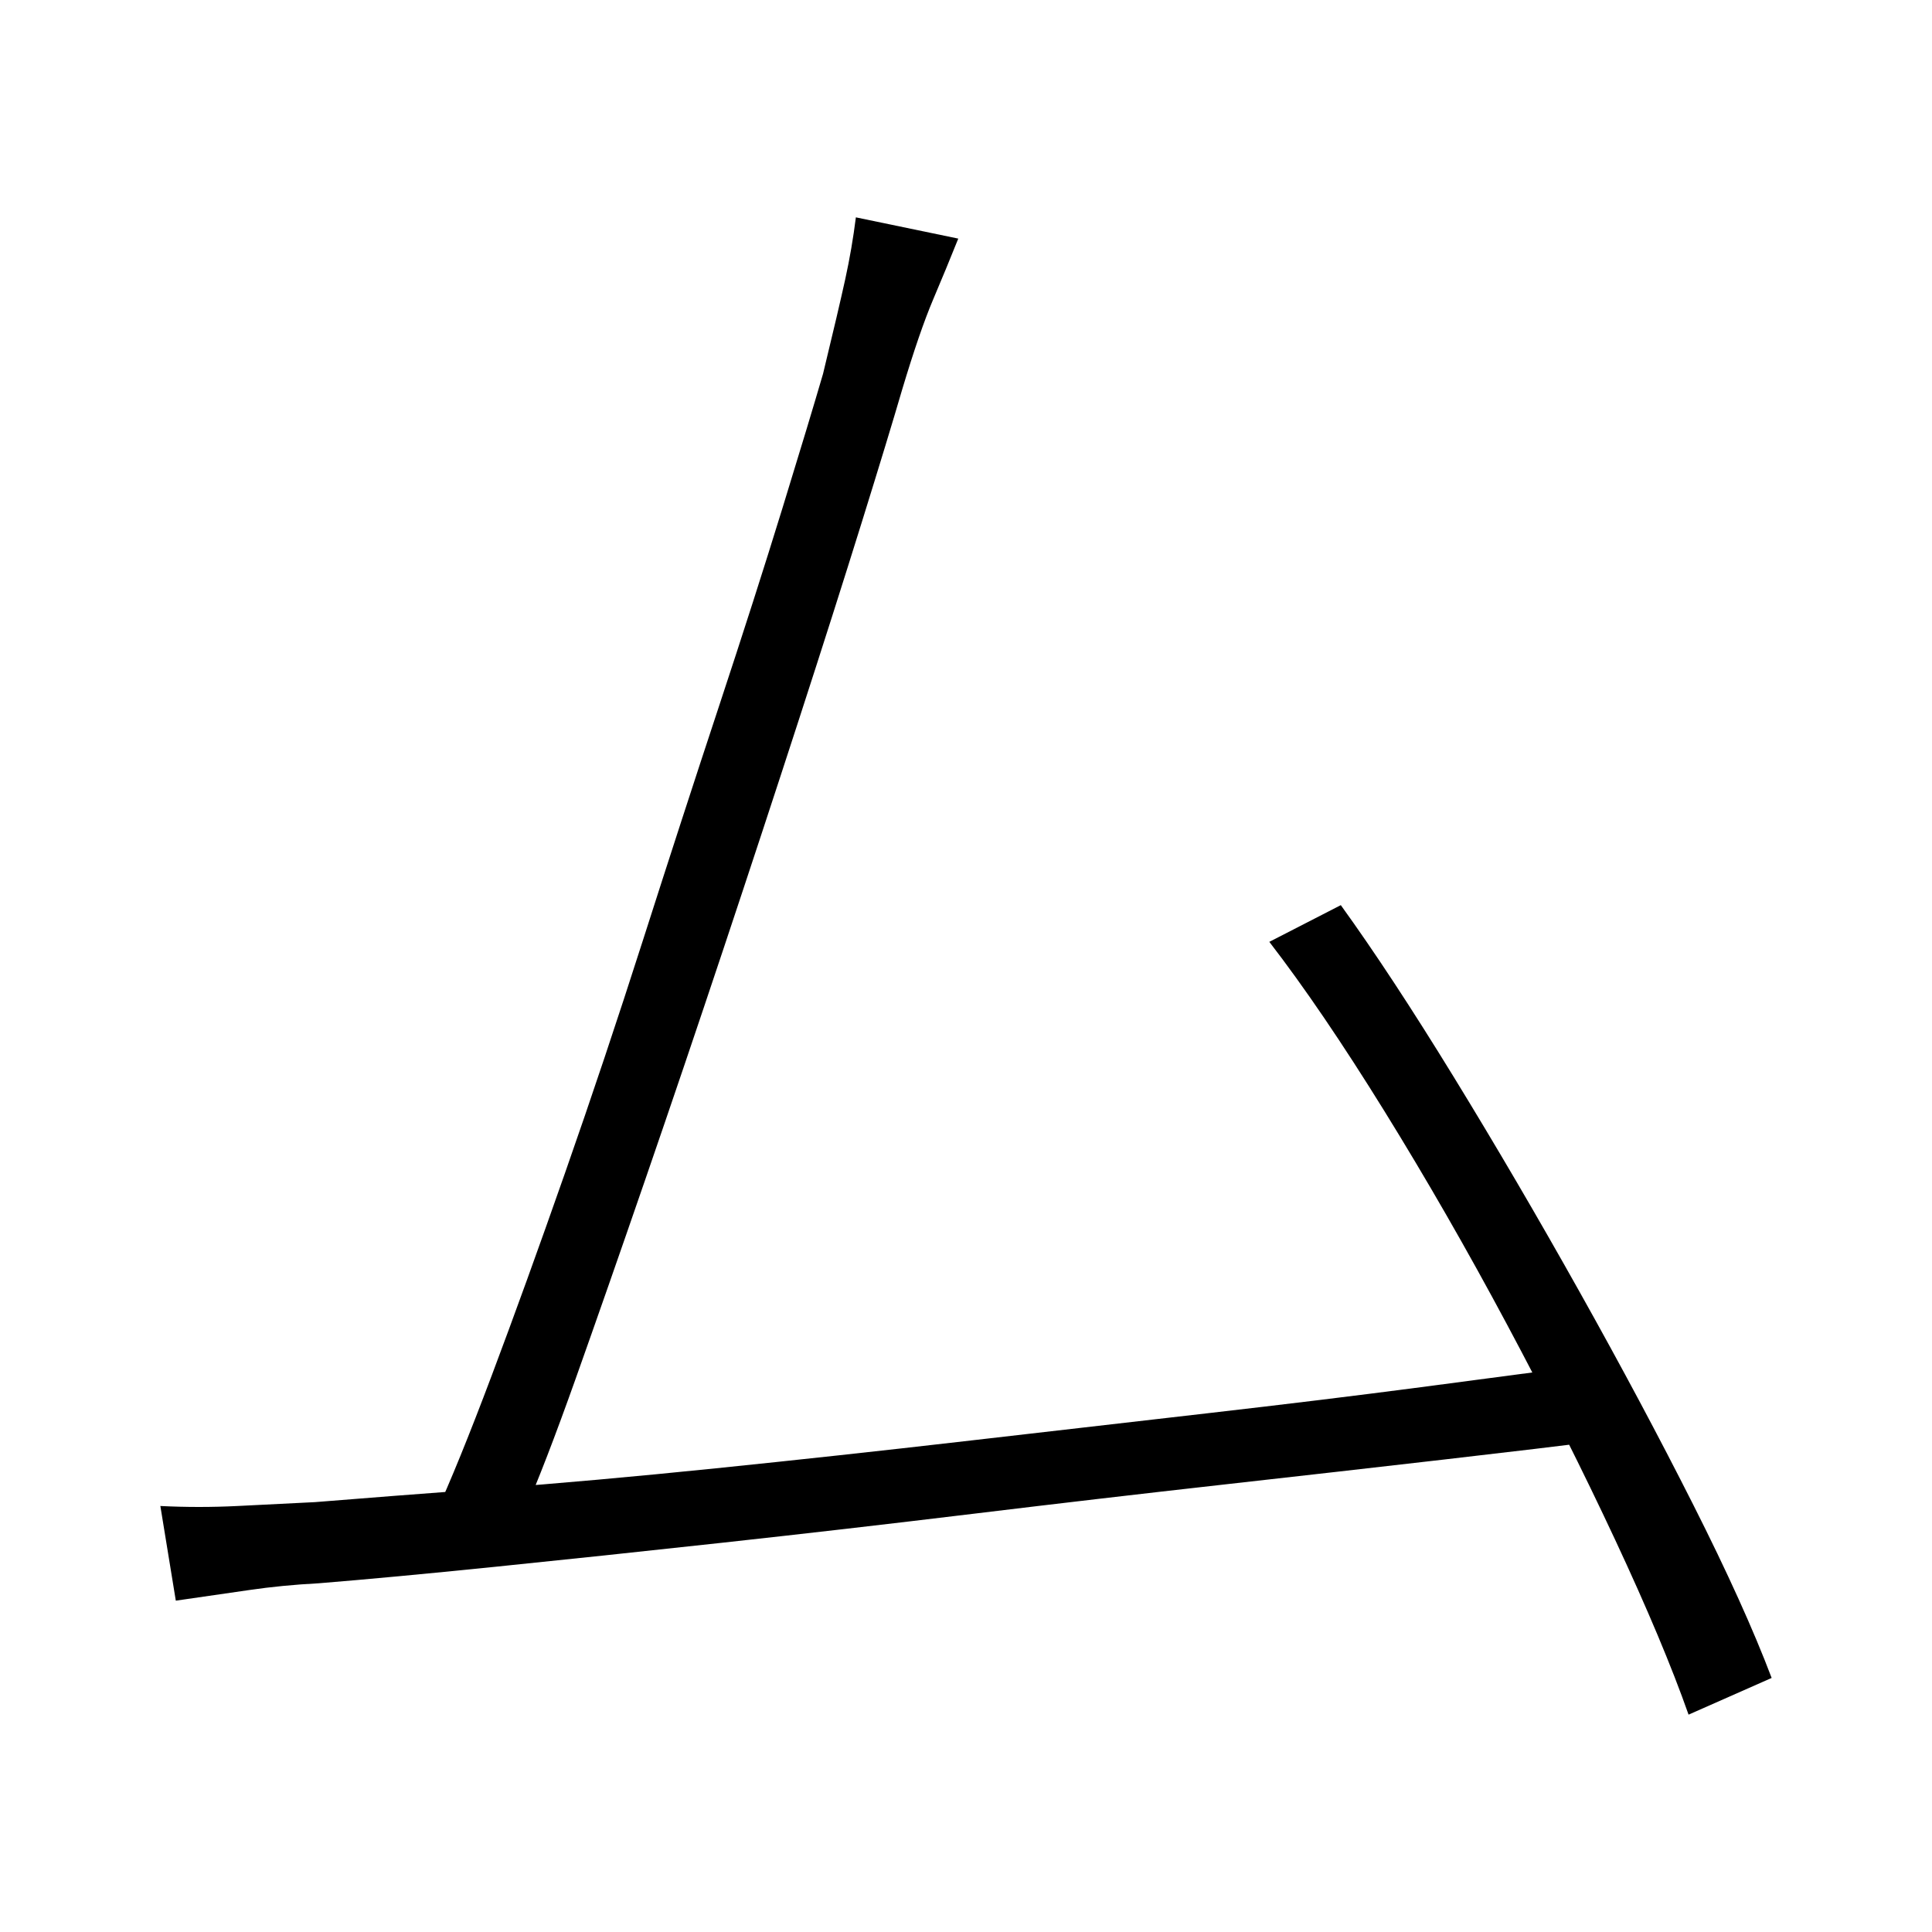 <svg xmlns="http://www.w3.org/2000/svg" xmlns:xlink="http://www.w3.org/1999/xlink" version="1.1" viewBox="0 0 1000 1000">
   <path 
d="M496 123.5q-6 15 -13 31.5t-16 46.5q-7 24 -21 69t-32.5 102t-39 118.5t-40.5 119.5t-36 103t-27 70l-46 1q12 -26 29.5 -72.5t38 -105t40.5 -121t39 -120t33 -103t21 -69.5q8 -33 11.5 -49t5.5 -32zM694 468.5q26 36 58.5 89t65 111t59 110.5t40.5 89.5l-43 19
q-13 -37 -38 -90.5t-56 -111.5t-63.5 -110.5t-59.5 -87.5zM163 777.5q37 -3 90.5 -7t117 -10.5t128.5 -14t126 -14.5t110.5 -13.5t79.5 -10.5l16 38q-32 4 -84 10t-114.5 13t-128.5 15t-130 15t-118 12.5t-91 8.5q-19 1 -36 3.5t-38 5.5l-8 -49q20 1 40 0z" />
</svg>
